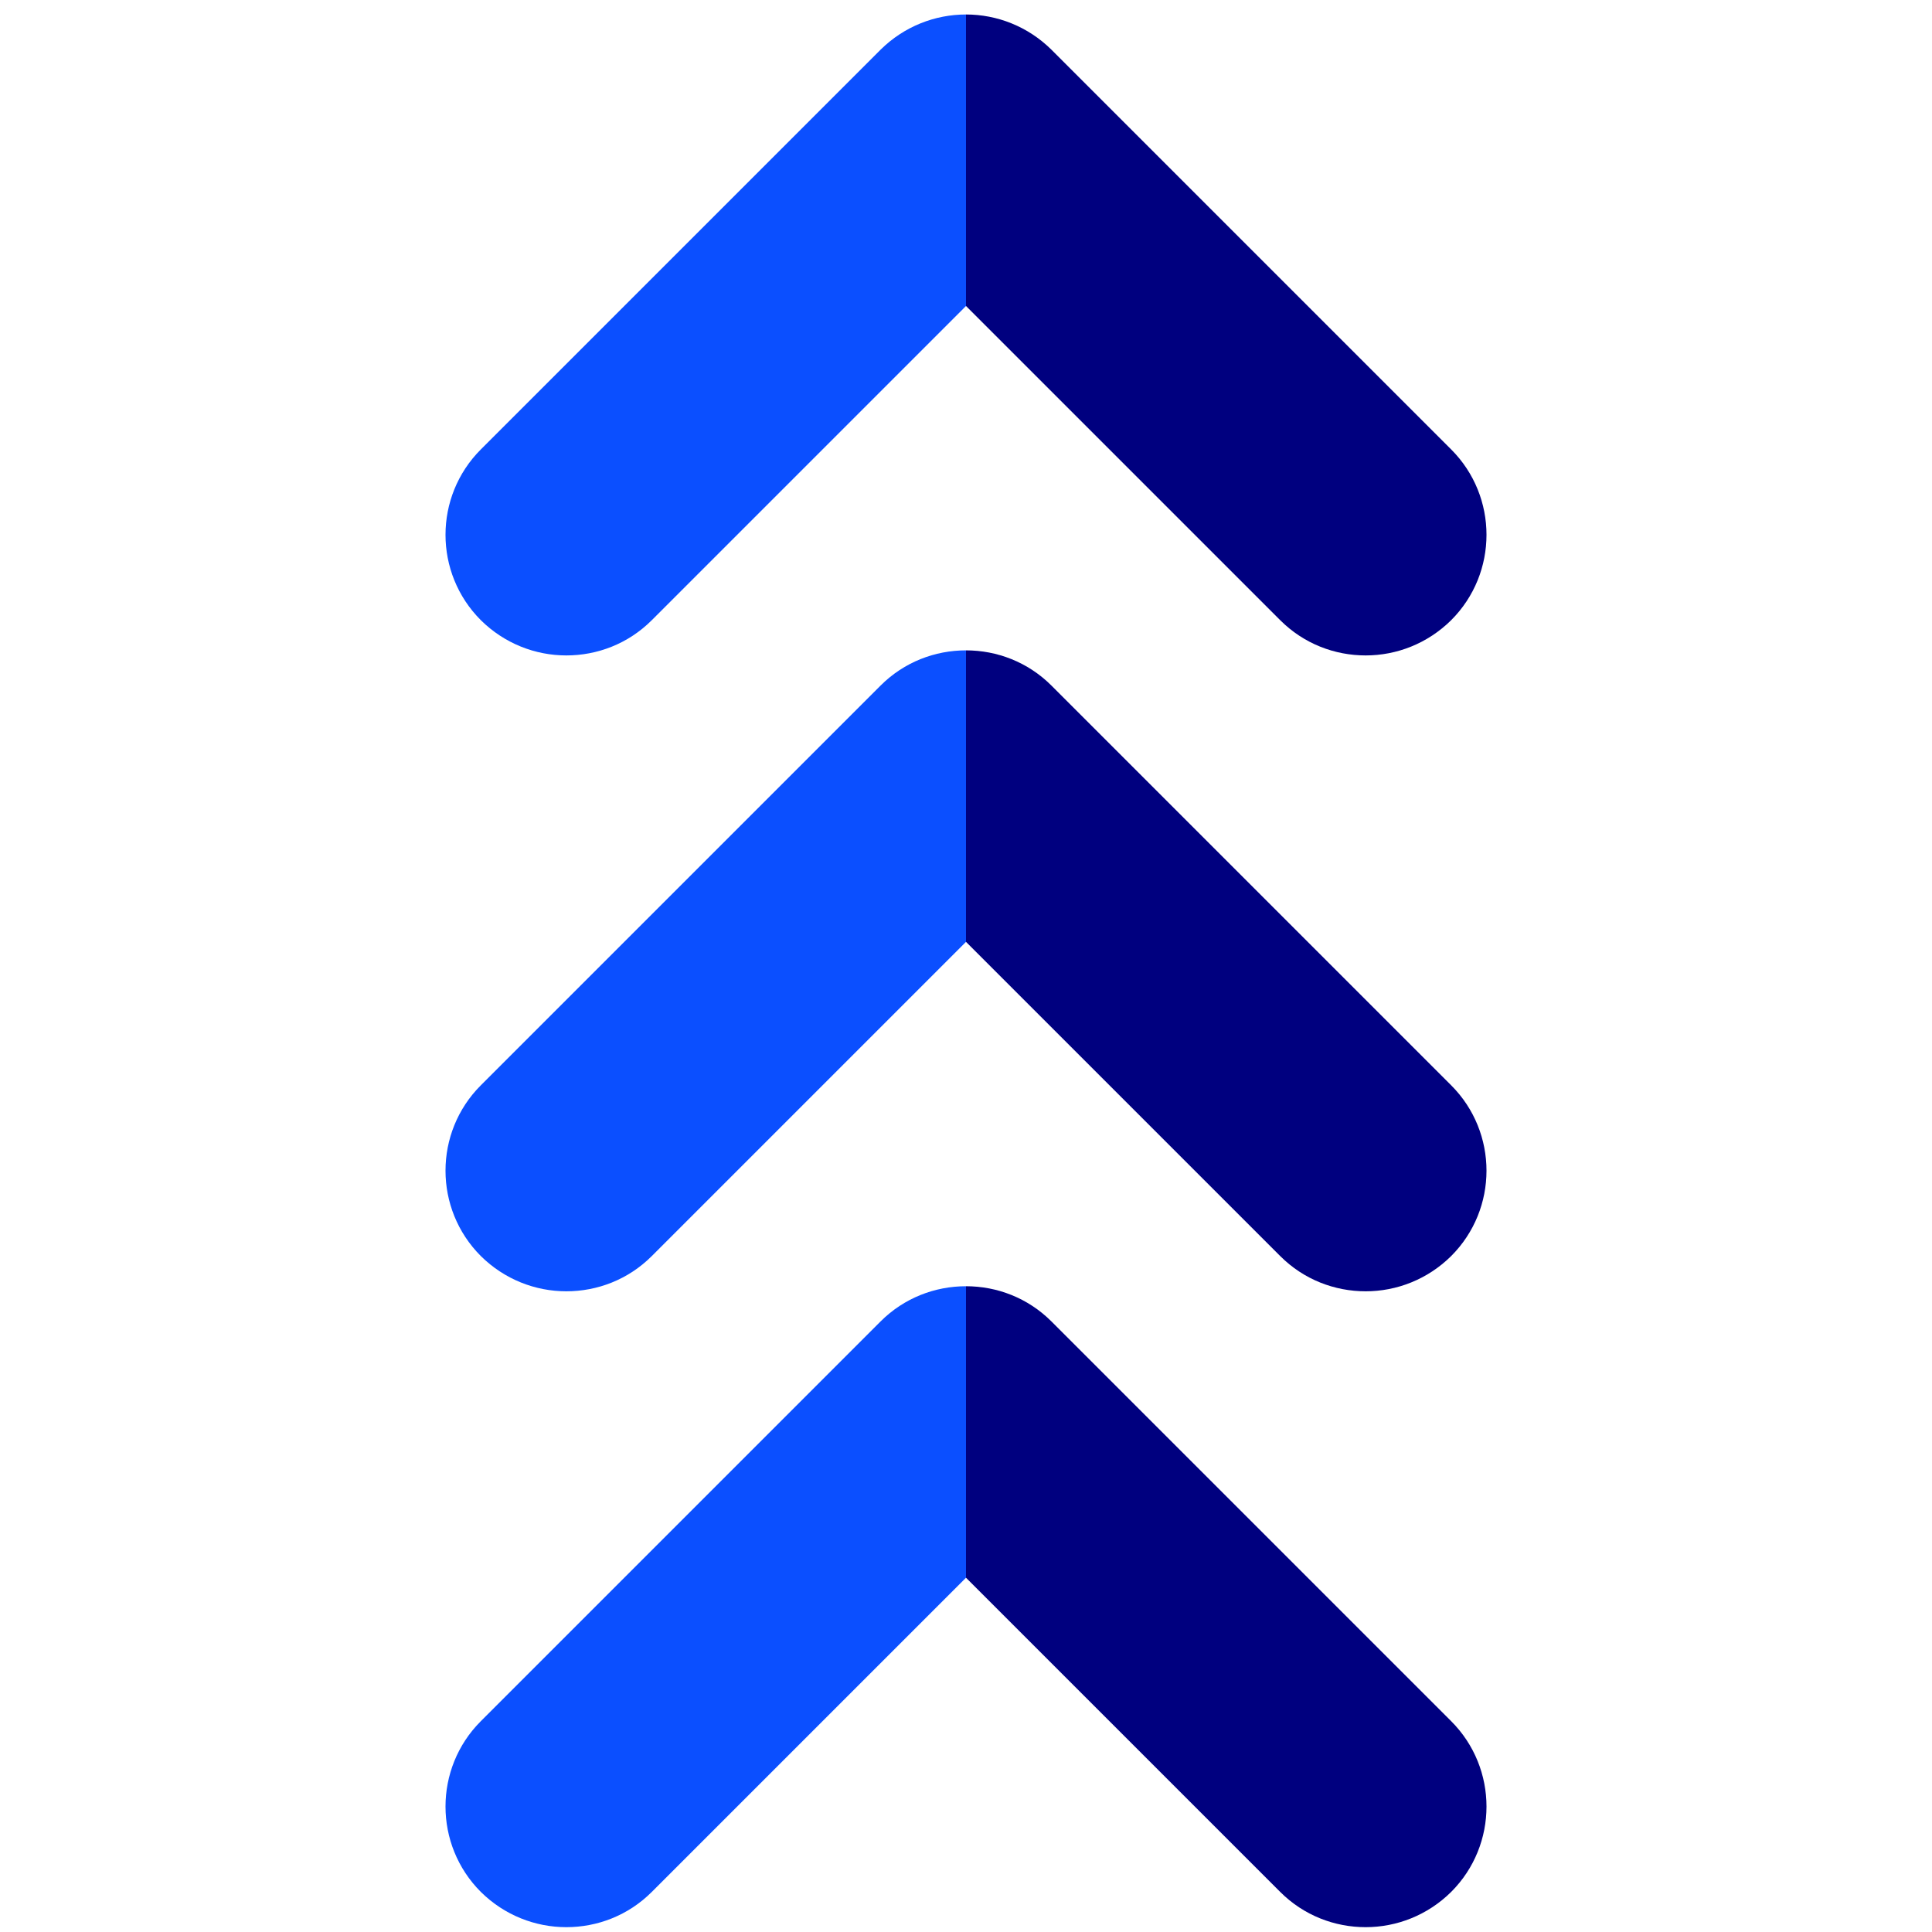 <?xml version="1.0" encoding="utf-8"?>
<!-- Generator: Adobe Illustrator 28.0.0, SVG Export Plug-In . SVG Version: 6.00 Build 0)  -->
<svg version="1.1" id="Calque_1" xmlns="http://www.w3.org/2000/svg" xmlns:xlink="http://www.w3.org/1999/xlink" x="0px" y="0px"
	 viewBox="0 0 800 800" style="enable-background:new 0 0 800 800;" xml:space="preserve">
<style type="text/css">
	.st0{fill:#00007F;}
	.st1{fill:#0B4FFF;}
</style>
<g>
	<path class="st0" d="M400,126.7l130.1,130.1c9.8,9.8,22.6,14.6,35.4,14.6s25.6-4.9,35.4-14.6c19.5-19.5,19.5-51.2,0-70.7
		L435.4,20.6C425.6,10.9,412.8,6,400,6V126.7z"/>
	<path class="st0" d="M435.4,283.9c-9.8-9.8-22.6-14.6-35.4-14.6V390l130.1,130.1c9.8,9.8,22.6,14.6,35.4,14.6s25.6-4.9,35.4-14.6
		c19.5-19.5,19.5-51.2,0-70.7L435.4,283.9z"/>
	<path class="st0" d="M435.4,547.2c-9.8-9.8-22.6-14.6-35.4-14.6v120.7l130.1,130.1c9.8,9.8,22.6,14.6,35.4,14.6s25.6-4.9,35.4-14.6
		c19.5-19.5,19.5-51.2,0-70.7L435.4,547.2z"/>
</g>
<g>
	<path class="st1" d="M400,126.7L269.9,256.8c-9.8,9.8-22.6,14.6-35.4,14.6s-25.6-4.9-35.4-14.6c-19.5-19.5-19.5-51.2,0-70.7
		L364.6,20.6C374.4,10.9,387.2,6,400,6V126.7z"/>
	<path class="st1" d="M364.6,283.9c9.8-9.8,22.6-14.6,35.4-14.6V390L269.9,520.1c-9.8,9.8-22.6,14.6-35.4,14.6s-25.6-4.9-35.4-14.6
		c-19.5-19.5-19.5-51.2,0-70.7L364.6,283.9z"/>
	<path class="st1" d="M364.6,547.2c9.8-9.8,22.6-14.6,35.4-14.6v120.7L269.9,783.4c-9.8,9.8-22.6,14.6-35.4,14.6
		s-25.6-4.9-35.4-14.6c-19.5-19.5-19.5-51.2,0-70.7L364.6,547.2z"/>
</g>
</svg>
